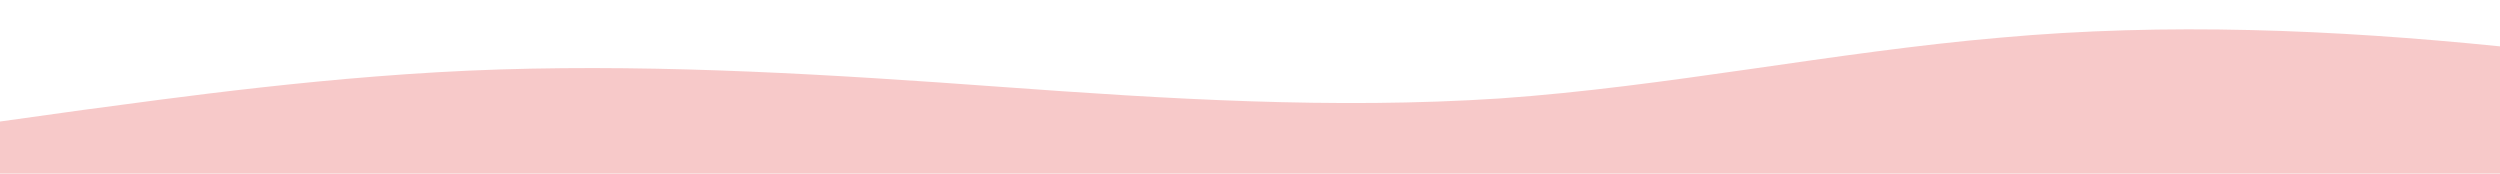 <?xml version="1.0" standalone="no"?>
<svg xmlns:xlink="http://www.w3.org/1999/xlink" id="wave" style="transform:rotate(0deg); transition: 0.3s" viewBox="0 0 1440 100" version="1.1" xmlns="http://www.w3.org/2000/svg"><defs><linearGradient id="sw-gradient-0" x1="0" x2="0" y1="1" y2="0"><stop stop-color="rgba(247, 201, 201, 1)" offset="0%"/><stop stop-color="rgba(247, 201, 201, 1)" offset="100%"/></linearGradient></defs><path style="transform:translate(0, 0px); opacity:1" fill="url(#sw-gradient-0)" d="M0,70L48,63.3C96,57,192,43,288,40C384,37,480,43,576,50C672,57,768,63,864,56.7C960,50,1056,30,1152,21.7C1248,13,1344,17,1440,26.7C1536,37,1632,53,1728,50C1824,47,1920,23,2016,13.3C2112,3,2208,7,2304,20C2400,33,2496,57,2592,65C2688,73,2784,67,2880,60C2976,53,3072,47,3168,43.3C3264,40,3360,40,3456,35C3552,30,3648,20,3744,21.7C3840,23,3936,37,4032,46.7C4128,57,4224,63,4320,55C4416,47,4512,23,4608,21.7C4704,20,4800,40,4896,55C4992,70,5088,80,5184,70C5280,60,5376,30,5472,21.7C5568,13,5664,27,5760,40C5856,53,5952,67,6048,73.3C6144,80,6240,80,6336,73.3C6432,67,6528,53,6624,40C6720,27,6816,13,6864,6.7L6912,0L6912,100L6864,100C6816,100,6720,100,6624,100C6528,100,6432,100,6336,100C6240,100,6144,100,6048,100C5952,100,5856,100,5760,100C5664,100,5568,100,5472,100C5376,100,5280,100,5184,100C5088,100,4992,100,4896,100C4800,100,4704,100,4608,100C4512,100,4416,100,4320,100C4224,100,4128,100,4032,100C3936,100,3840,100,3744,100C3648,100,3552,100,3456,100C3360,100,3264,100,3168,100C3072,100,2976,100,2880,100C2784,100,2688,100,2592,100C2496,100,2400,100,2304,100C2208,100,2112,100,2016,100C1920,100,1824,100,1728,100C1632,100,1536,100,1440,100C1344,100,1248,100,1152,100C1056,100,960,100,864,100C768,100,672,100,576,100C480,100,384,100,288,100C192,100,96,100,48,100L0,100Z"/></svg>